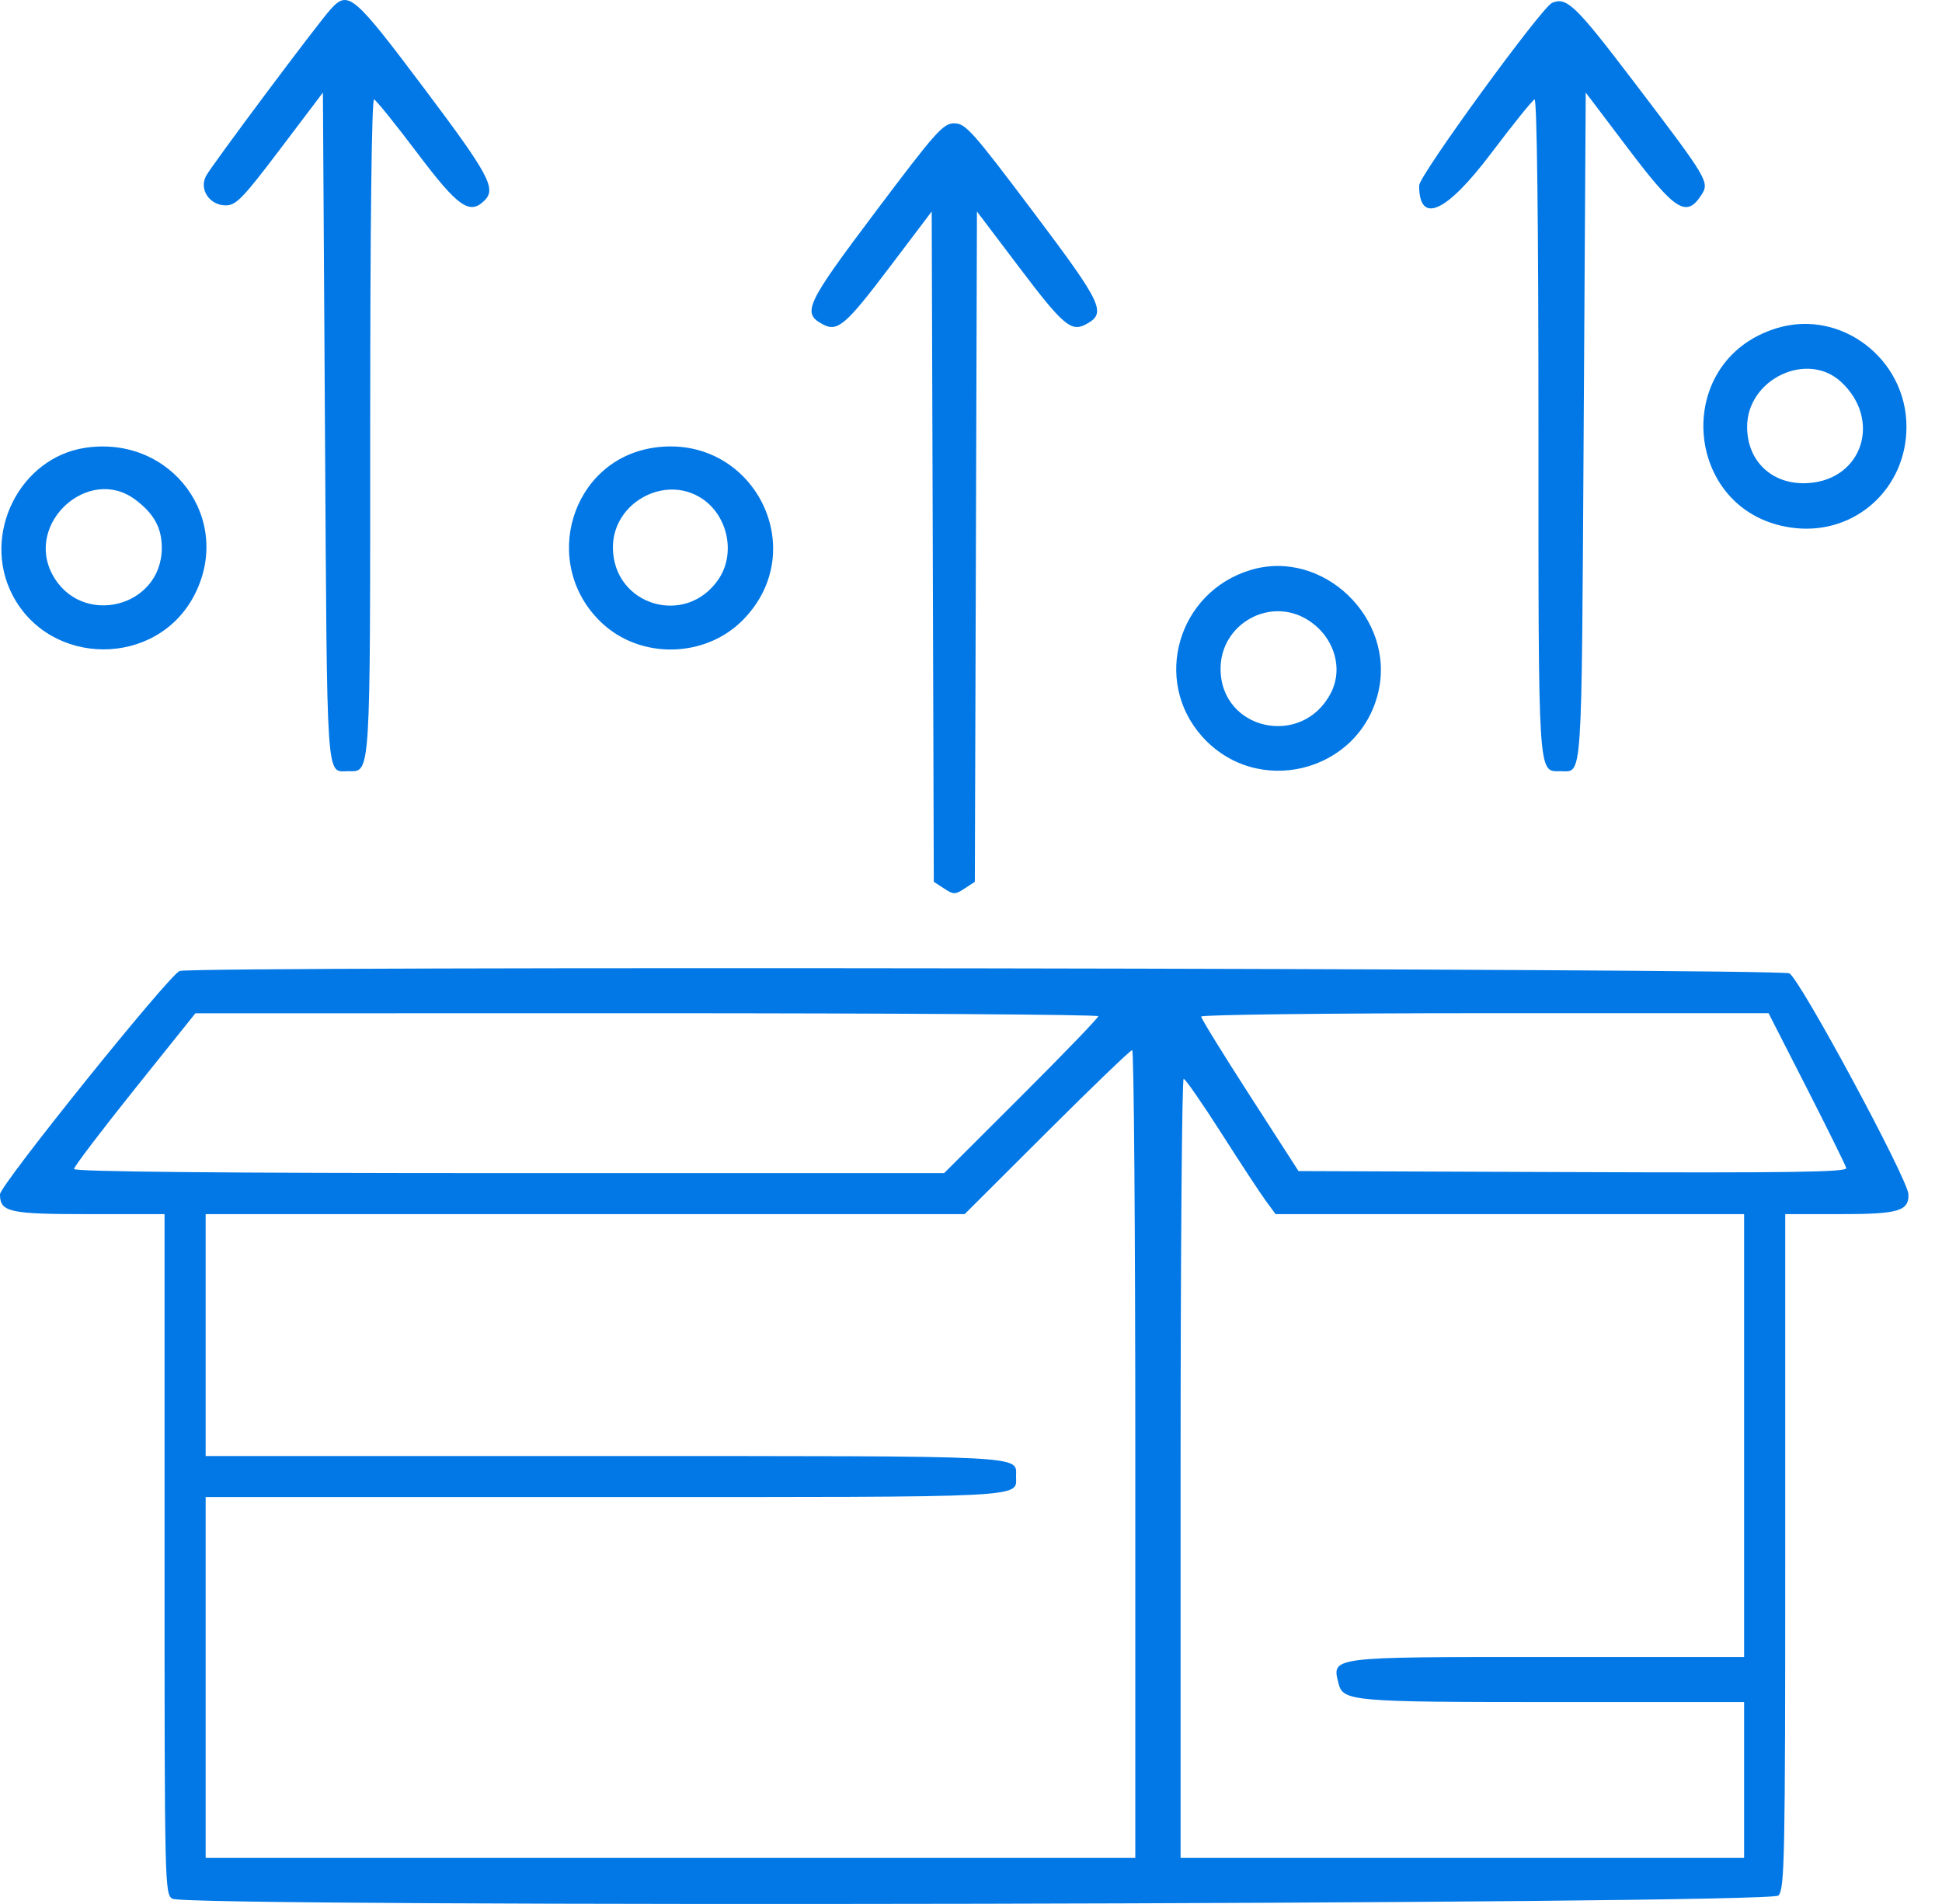 <svg width="51" height="50" viewBox="0 0 51 50" fill="none" xmlns="http://www.w3.org/2000/svg">
<path fill-rule="evenodd" clip-rule="evenodd" d="M8.676 0.251C8.338 0.624 5.563 4.337 5.412 4.619C5.222 4.973 5.503 5.393 5.931 5.393C6.2 5.393 6.379 5.208 7.36 3.912L8.48 2.431L8.534 11.239C8.593 20.768 8.557 20.248 9.149 20.252C9.738 20.256 9.722 20.503 9.722 11.175C9.722 5.859 9.761 2.589 9.824 2.611C9.88 2.631 10.391 3.265 10.96 4.02C12.032 5.441 12.334 5.654 12.726 5.263C13.037 4.953 12.84 4.586 11.176 2.371C9.271 -0.164 9.147 -0.269 8.676 0.251ZM40.76 0.075C40.485 0.191 37.269 4.608 37.269 4.87C37.269 5.91 37.98 5.591 39.164 4.02C39.733 3.265 40.245 2.631 40.3 2.611C40.363 2.589 40.402 5.859 40.402 11.175C40.402 20.503 40.386 20.256 40.975 20.252C41.567 20.248 41.532 20.768 41.59 11.239L41.644 2.431L42.765 3.912C43.991 5.533 44.286 5.721 44.673 5.132C44.903 4.782 44.875 4.735 42.918 2.162C41.375 0.134 41.146 -0.087 40.76 0.075ZM22.998 5.553C21.155 8.002 21.052 8.221 21.611 8.519C21.994 8.723 22.209 8.54 23.351 7.031L24.468 5.554L24.496 14.355L24.523 23.157L24.793 23.333C25.042 23.496 25.082 23.496 25.332 23.333L25.601 23.157L25.629 14.355L25.656 5.554L26.774 7.031C27.915 8.54 28.13 8.723 28.514 8.519C29.072 8.221 28.969 8.002 27.126 5.553C25.539 3.445 25.356 3.239 25.062 3.239C24.768 3.239 24.585 3.445 22.998 5.553ZM46.667 8.616C43.833 9.475 44.214 13.566 47.156 13.869C48.74 14.032 50.067 12.818 50.067 11.208C50.067 9.423 48.342 8.108 46.667 8.616ZM48.353 10.032C49.416 11.022 48.917 12.582 47.505 12.685C46.566 12.755 45.882 12.132 45.882 11.208C45.882 9.955 47.463 9.203 48.353 10.032ZM2.242 11.759C0.513 12.017 -0.492 14.04 0.325 15.62C1.307 17.523 4.112 17.533 5.1 15.637C6.142 13.639 4.507 11.422 2.242 11.759ZM17.166 11.757C14.994 12.081 14.177 14.803 15.789 16.344C16.814 17.323 18.528 17.289 19.521 16.27C21.339 14.405 19.756 11.371 17.166 11.757ZM3.549 13.118C4.041 13.485 4.249 13.86 4.249 14.384C4.249 15.97 2.114 16.484 1.371 15.077C0.658 13.725 2.336 12.215 3.549 13.118ZM18.428 13.088C19.114 13.537 19.325 14.532 18.875 15.203C18.021 16.478 16.098 15.904 16.096 14.373C16.095 13.203 17.455 12.453 18.428 13.088ZM32.839 14.97C30.939 15.546 30.26 17.859 31.559 19.329C32.997 20.958 35.686 20.297 36.193 18.19C36.662 16.24 34.739 14.393 32.839 14.97ZM34.326 16.268C35.023 16.692 35.295 17.535 34.95 18.2C34.198 19.651 32.054 19.178 32.054 17.561C32.054 16.393 33.333 15.665 34.326 16.268ZM4.72 25.498C4.473 25.562 0 31.12 0 31.364C0 31.831 0.234 31.884 2.33 31.884H4.321V40.818C4.321 49.54 4.326 49.754 4.53 49.863C4.963 50.094 46.494 50.01 46.705 49.778C46.868 49.598 46.883 48.815 46.883 40.732V31.884H48.334C49.855 31.884 50.132 31.803 50.119 31.364C50.107 30.97 47.266 25.7 46.991 25.561C46.727 25.428 5.231 25.366 4.72 25.498ZM28.843 26.687C28.843 26.73 27.932 27.675 26.819 28.786L24.794 30.807H13.369C5.73 30.807 1.944 30.77 1.944 30.698C1.944 30.638 2.662 29.693 3.538 28.599L5.131 26.61L16.987 26.608C23.508 26.608 28.843 26.643 28.843 26.687ZM47.448 28.572C47.999 29.653 48.466 30.598 48.485 30.673C48.513 30.781 47.057 30.802 41.31 30.78L34.101 30.753L32.822 28.769C32.119 27.678 31.544 26.746 31.544 26.696C31.544 26.647 34.897 26.607 38.995 26.607H46.445L47.448 28.572ZM29.815 38.183V48.79H17.608H5.401V44.052V39.314H15.912C27.146 39.314 26.683 39.337 26.683 38.775C26.683 38.214 27.146 38.237 15.912 38.237H5.401V35.06V31.884H15.368H25.334L27.493 29.73C28.68 28.545 29.688 27.576 29.733 27.576C29.778 27.576 29.815 32.349 29.815 38.183ZM32.075 29.758C32.575 30.542 33.1 31.341 33.242 31.534L33.499 31.884H39.651H45.803V37.699V43.514H40.635C34.889 43.514 34.974 43.503 35.153 44.213C35.27 44.677 35.511 44.698 40.787 44.698H45.803V46.744V48.79H38.403H31.004V38.56C31.004 32.933 31.04 28.33 31.085 28.331C31.129 28.332 31.575 28.974 32.075 29.758Z" fill="#0278E6"/>
</svg>
